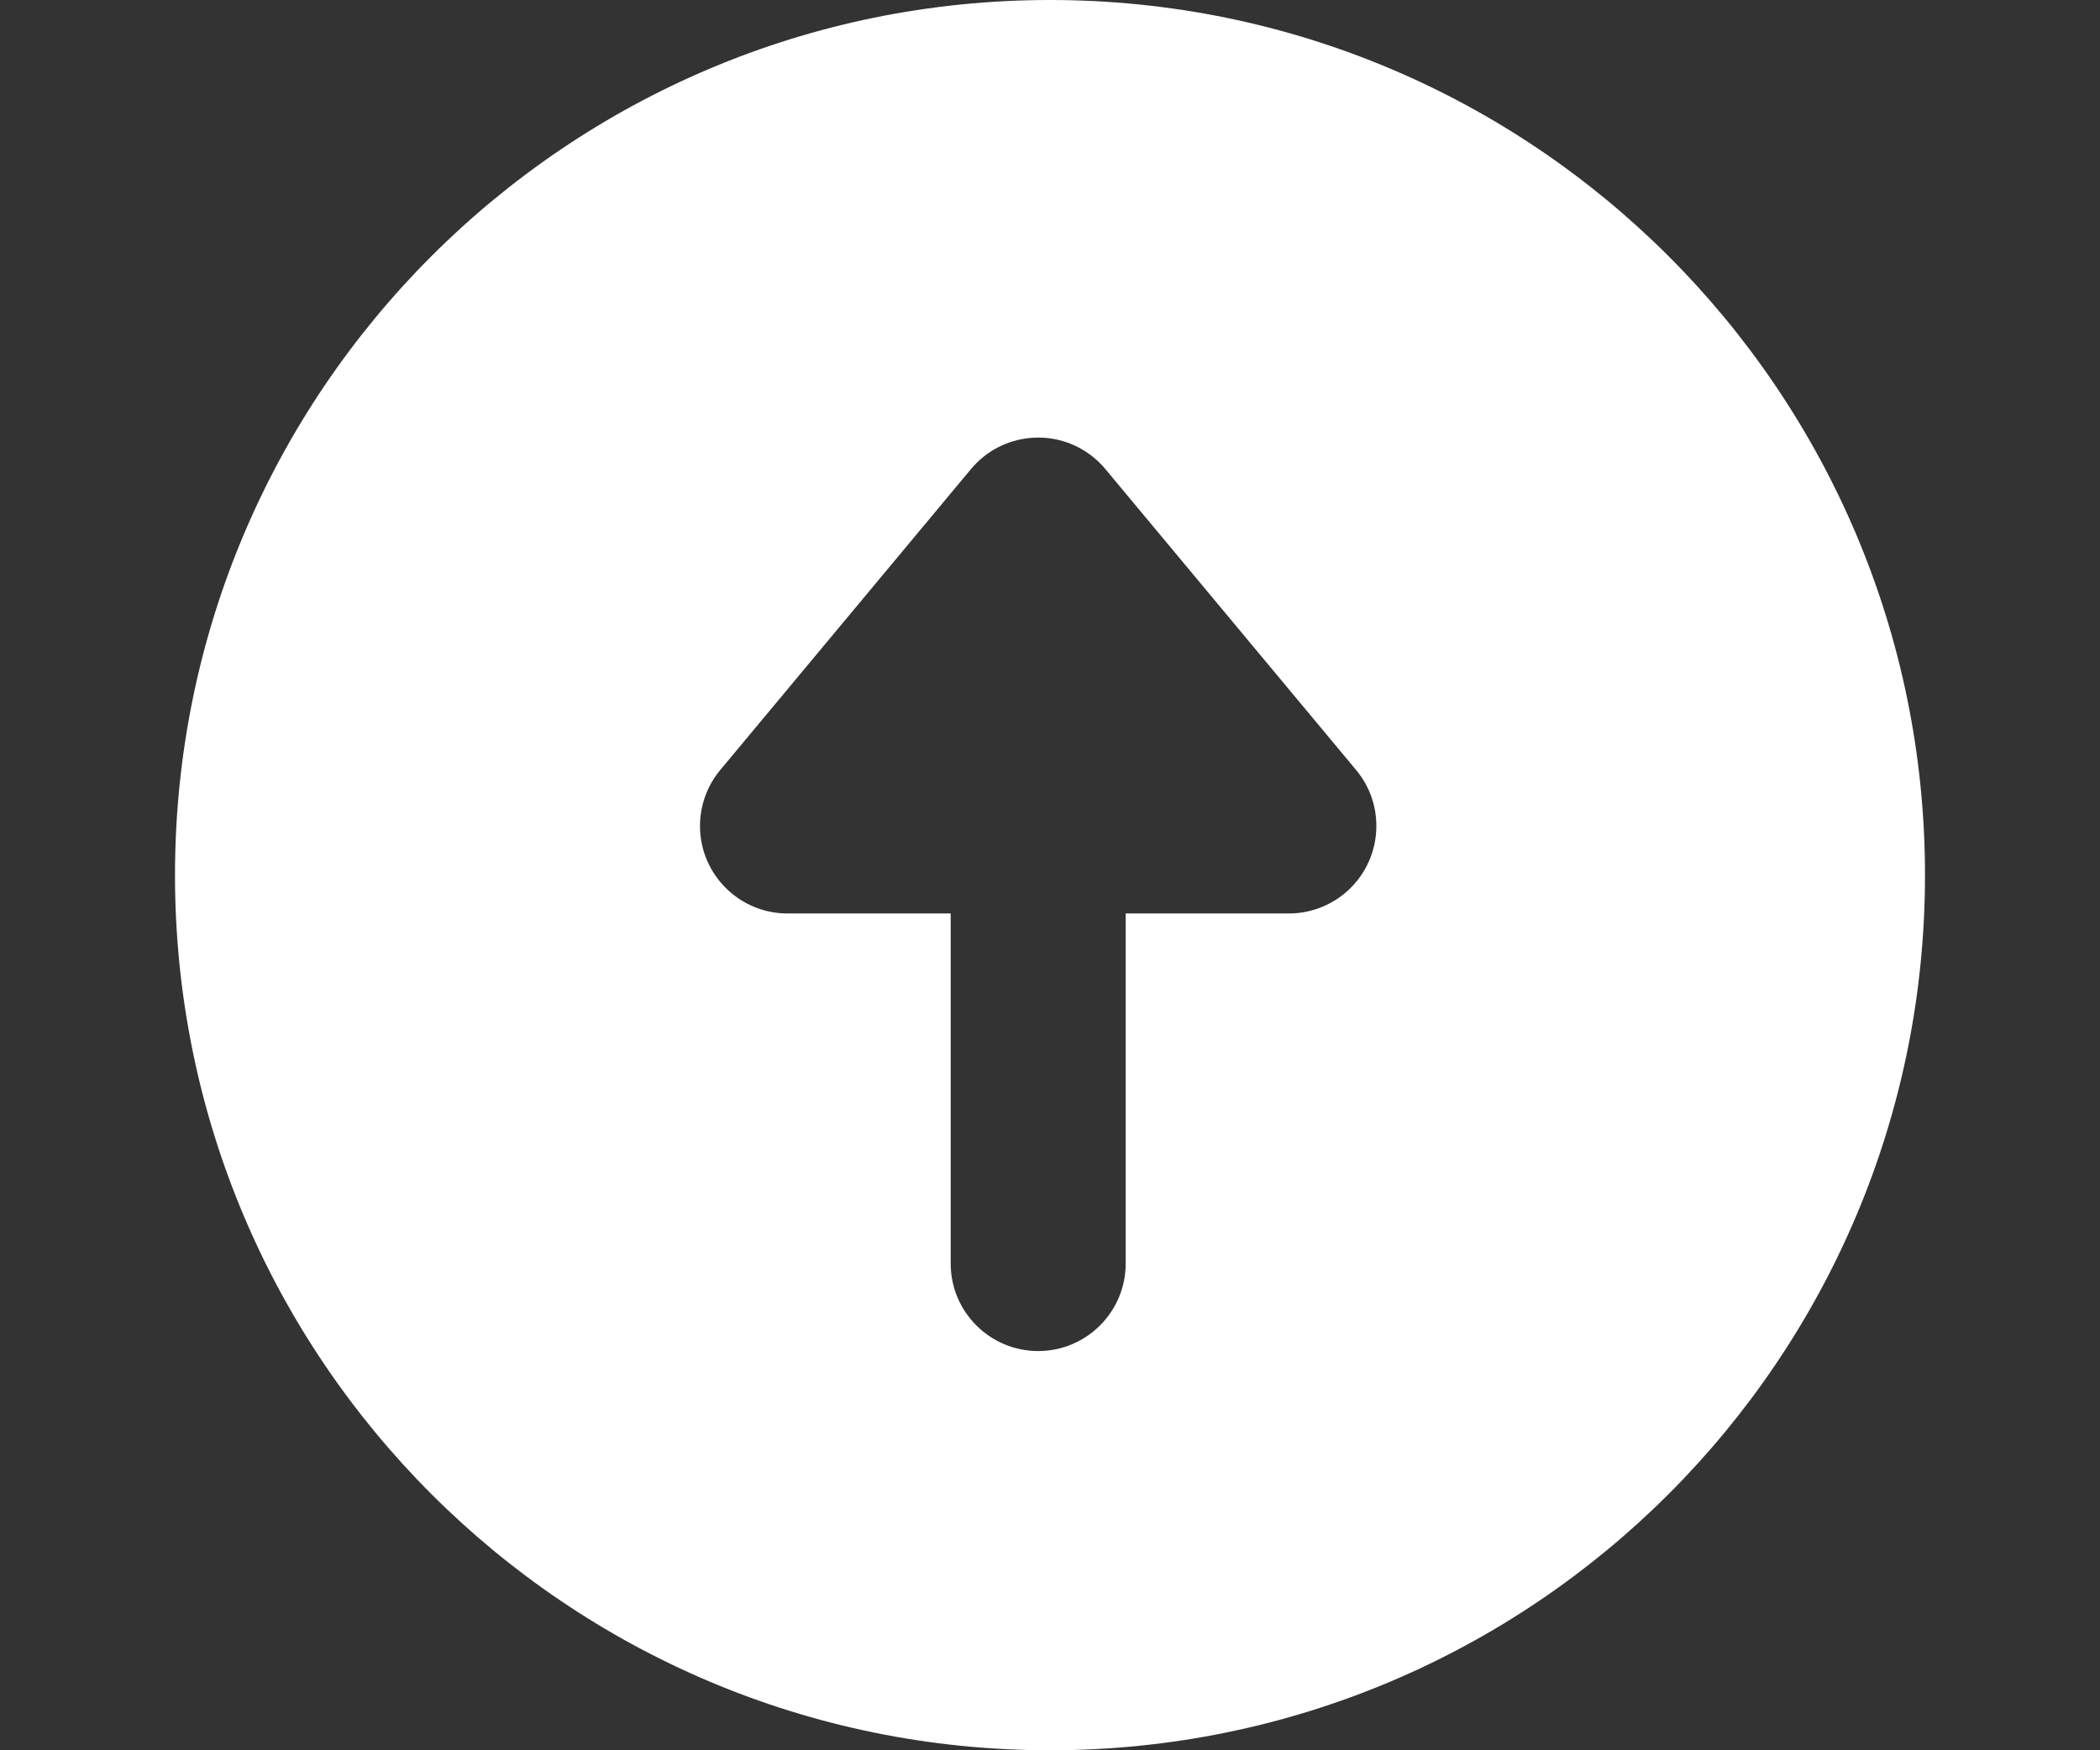 <?xml version="1.0" encoding="UTF-8"?>
<svg width="24px" height="20px" viewBox="0 0 24 20" version="1.1" xmlns="http://www.w3.org/2000/svg" xmlns:xlink="http://www.w3.org/1999/xlink">
    <rect x="0" y="0" width="24" height="20" fill="#333333" stroke="none"/>
    <!-- Generator: Sketch 56.3 (81716) - https://sketch.com -->
    <title>返回顶部</title>
    <desc>Created with Sketch.</desc>
    <g id="返回顶部" stroke="none" stroke-width="1" fill="none" fill-rule="evenodd">
        <g id="顶部" fill="#fff">
            <g id="形状结合">
                <path d="M12,20 C6.477,20 2,15.523 2,10 C2,4.477 6.477,0 12,0 C17.523,0 22,4.477 22,10 C22,15.523 17.523,20 12,20 Z M12.865,10.438 L14.73,10.438 C14.964,10.438 15.19,10.356 15.37,10.206 C15.794,9.853 15.852,9.222 15.498,8.798 L12.633,5.36 C12.594,5.313 12.552,5.271 12.505,5.232 C12.081,4.878 11.45,4.936 11.097,5.36 L8.232,8.798 C8.082,8.978 8,9.204 8,9.438 C8,9.99 8.448,10.438 9,10.438 L10.865,10.438 L10.865,14.438 C10.865,14.99 11.313,15.438 11.865,15.438 C12.417,15.438 12.865,14.99 12.865,14.438 L12.865,10.438 Z" fill-rule="nonzero"></path>
            </g>
        </g>
    </g>
</svg>